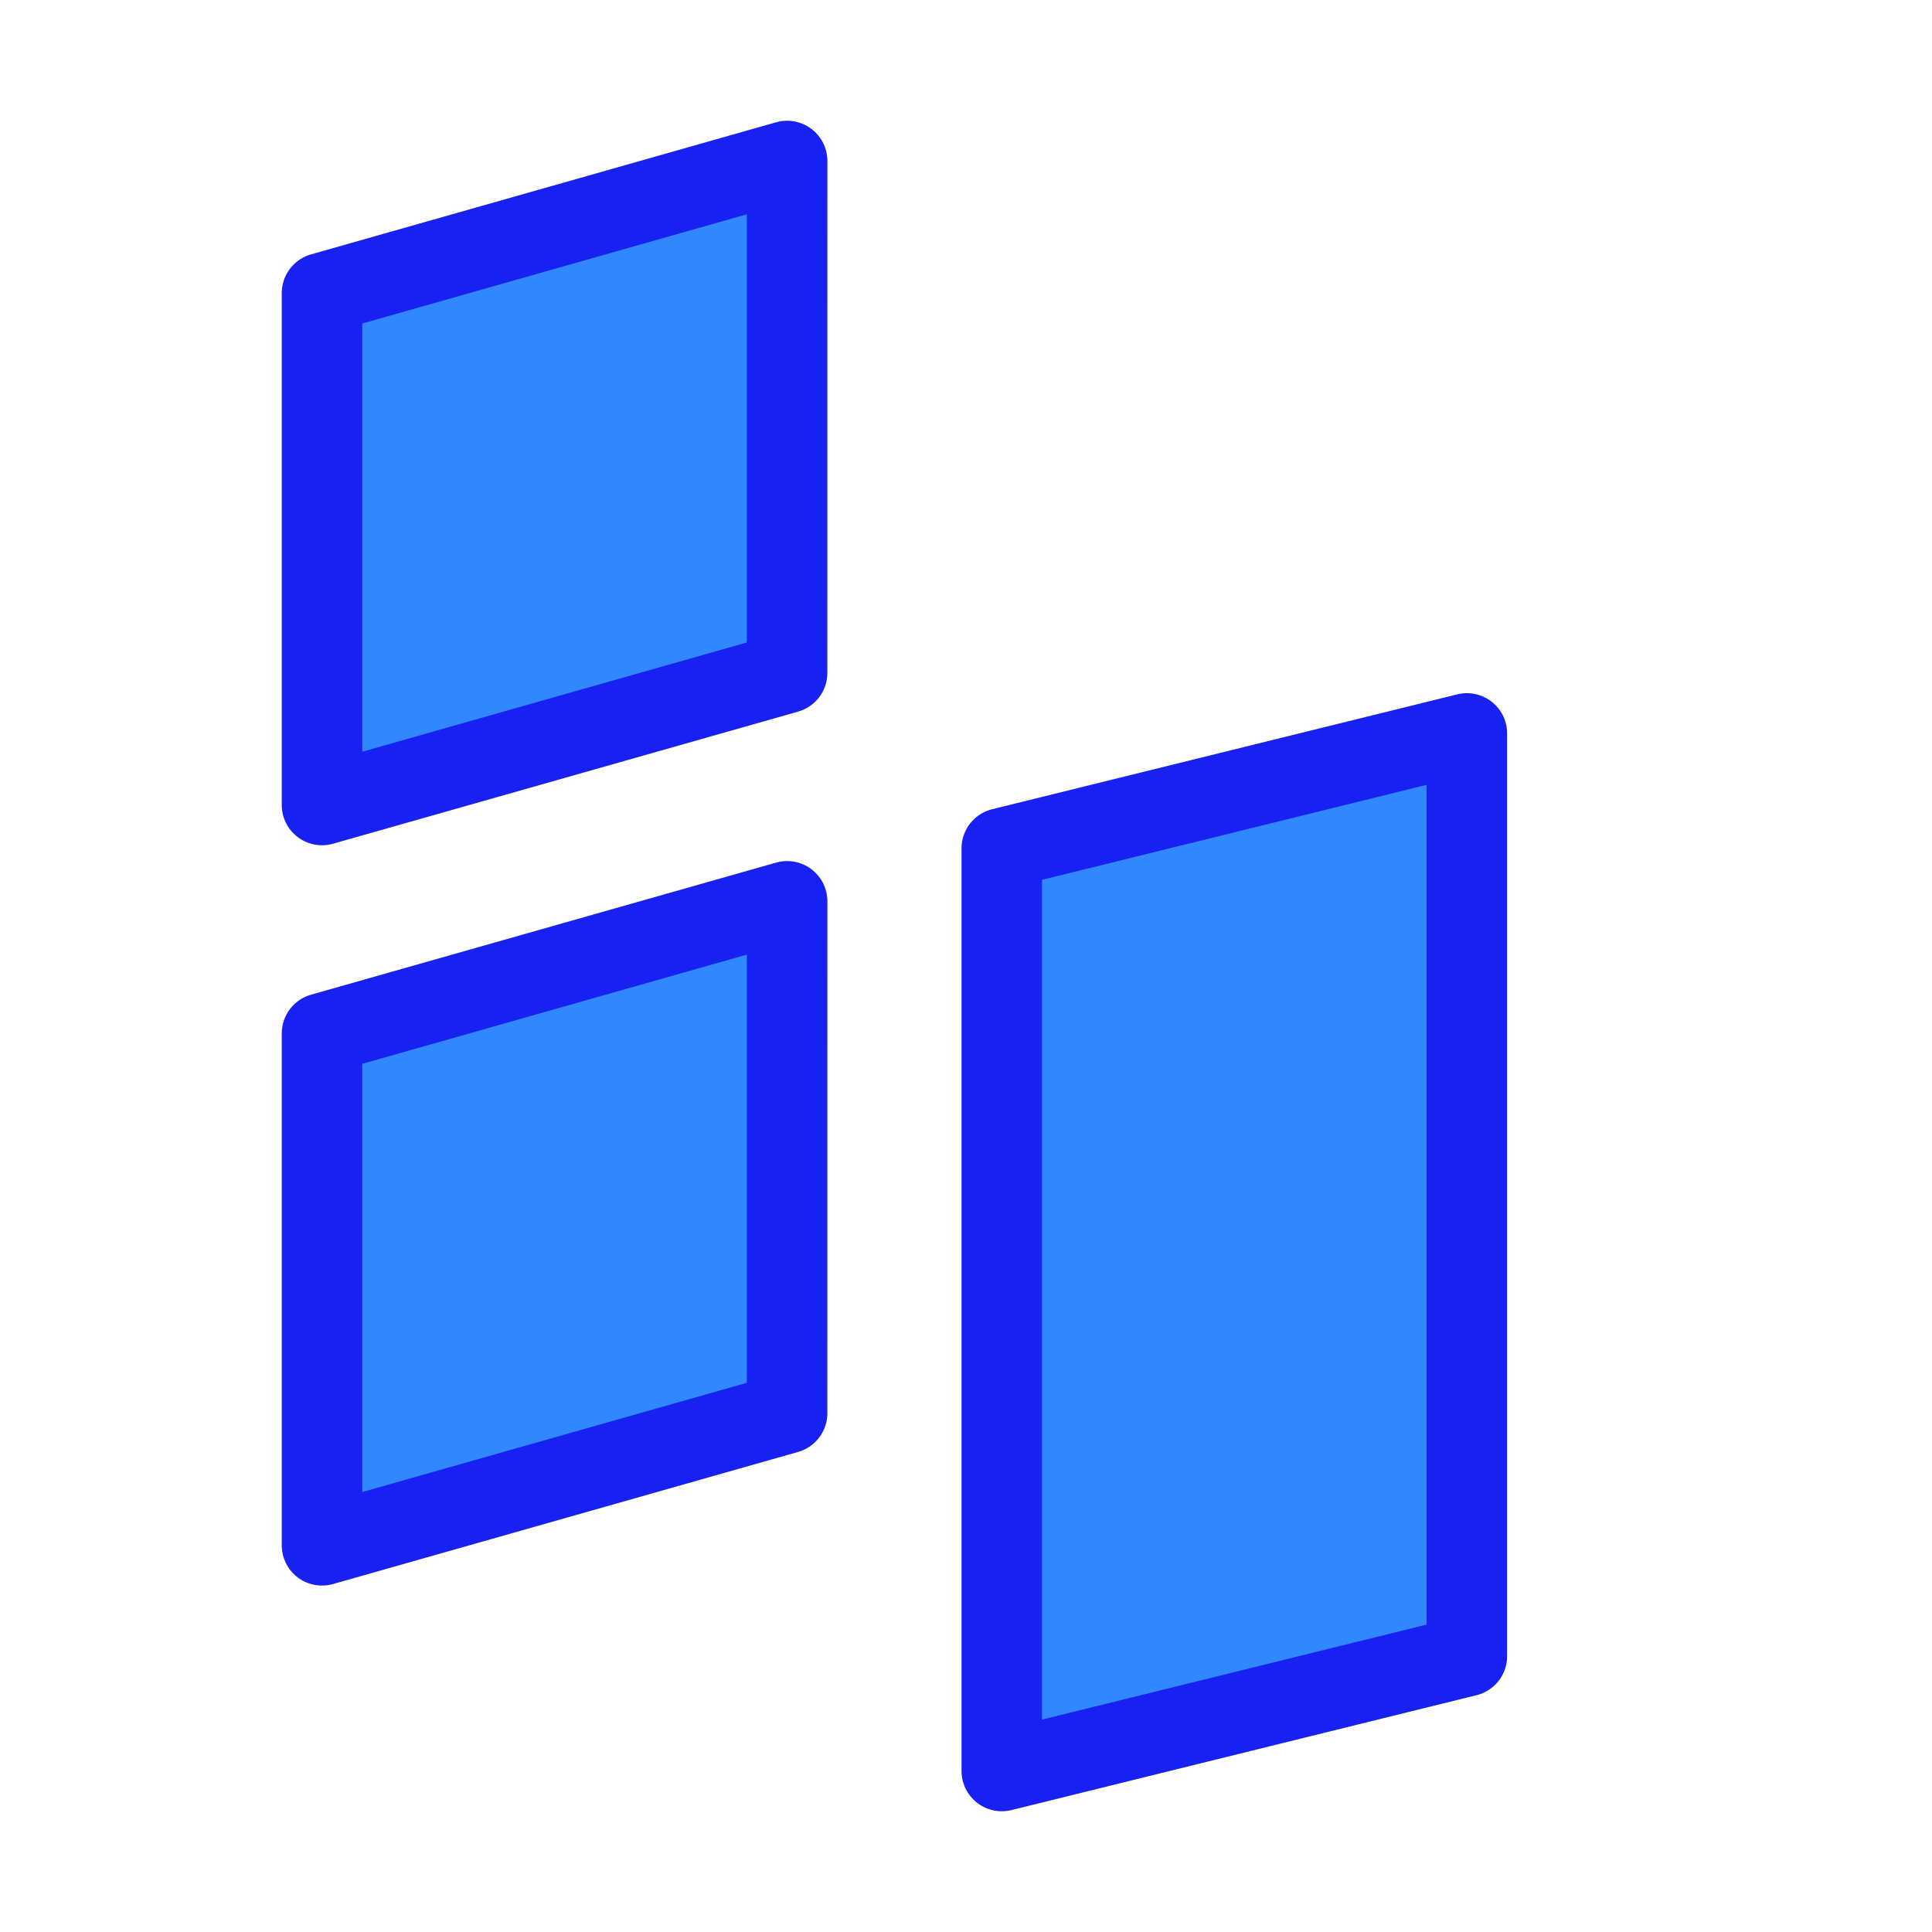 <?xml version="1.0" encoding="UTF-8"?><svg width="24" height="24" viewBox="0 0 48 48" fill="none" xmlns="http://www.w3.org/2000/svg"><path d="M8 7.282L19.556 4L19.555 16.718L8 20L8 7.282Z" fill="#2F88FF" stroke="#1721F1" stroke-width="2" stroke-linecap="round" stroke-linejoin="round"/><path d="M8 25.675L19.556 22.393L19.555 35.111L8 38.393L8 25.675Z" fill="#2F88FF" stroke="#1721F1" stroke-width="2" stroke-linecap="round" stroke-linejoin="round"/><path d="M24.889 21.076L36.444 18.222L36.444 41.146L24.889 44L24.889 21.076Z" fill="#2F88FF" stroke="#1721F1" stroke-width="2" stroke-linecap="round" stroke-linejoin="round"/></svg>